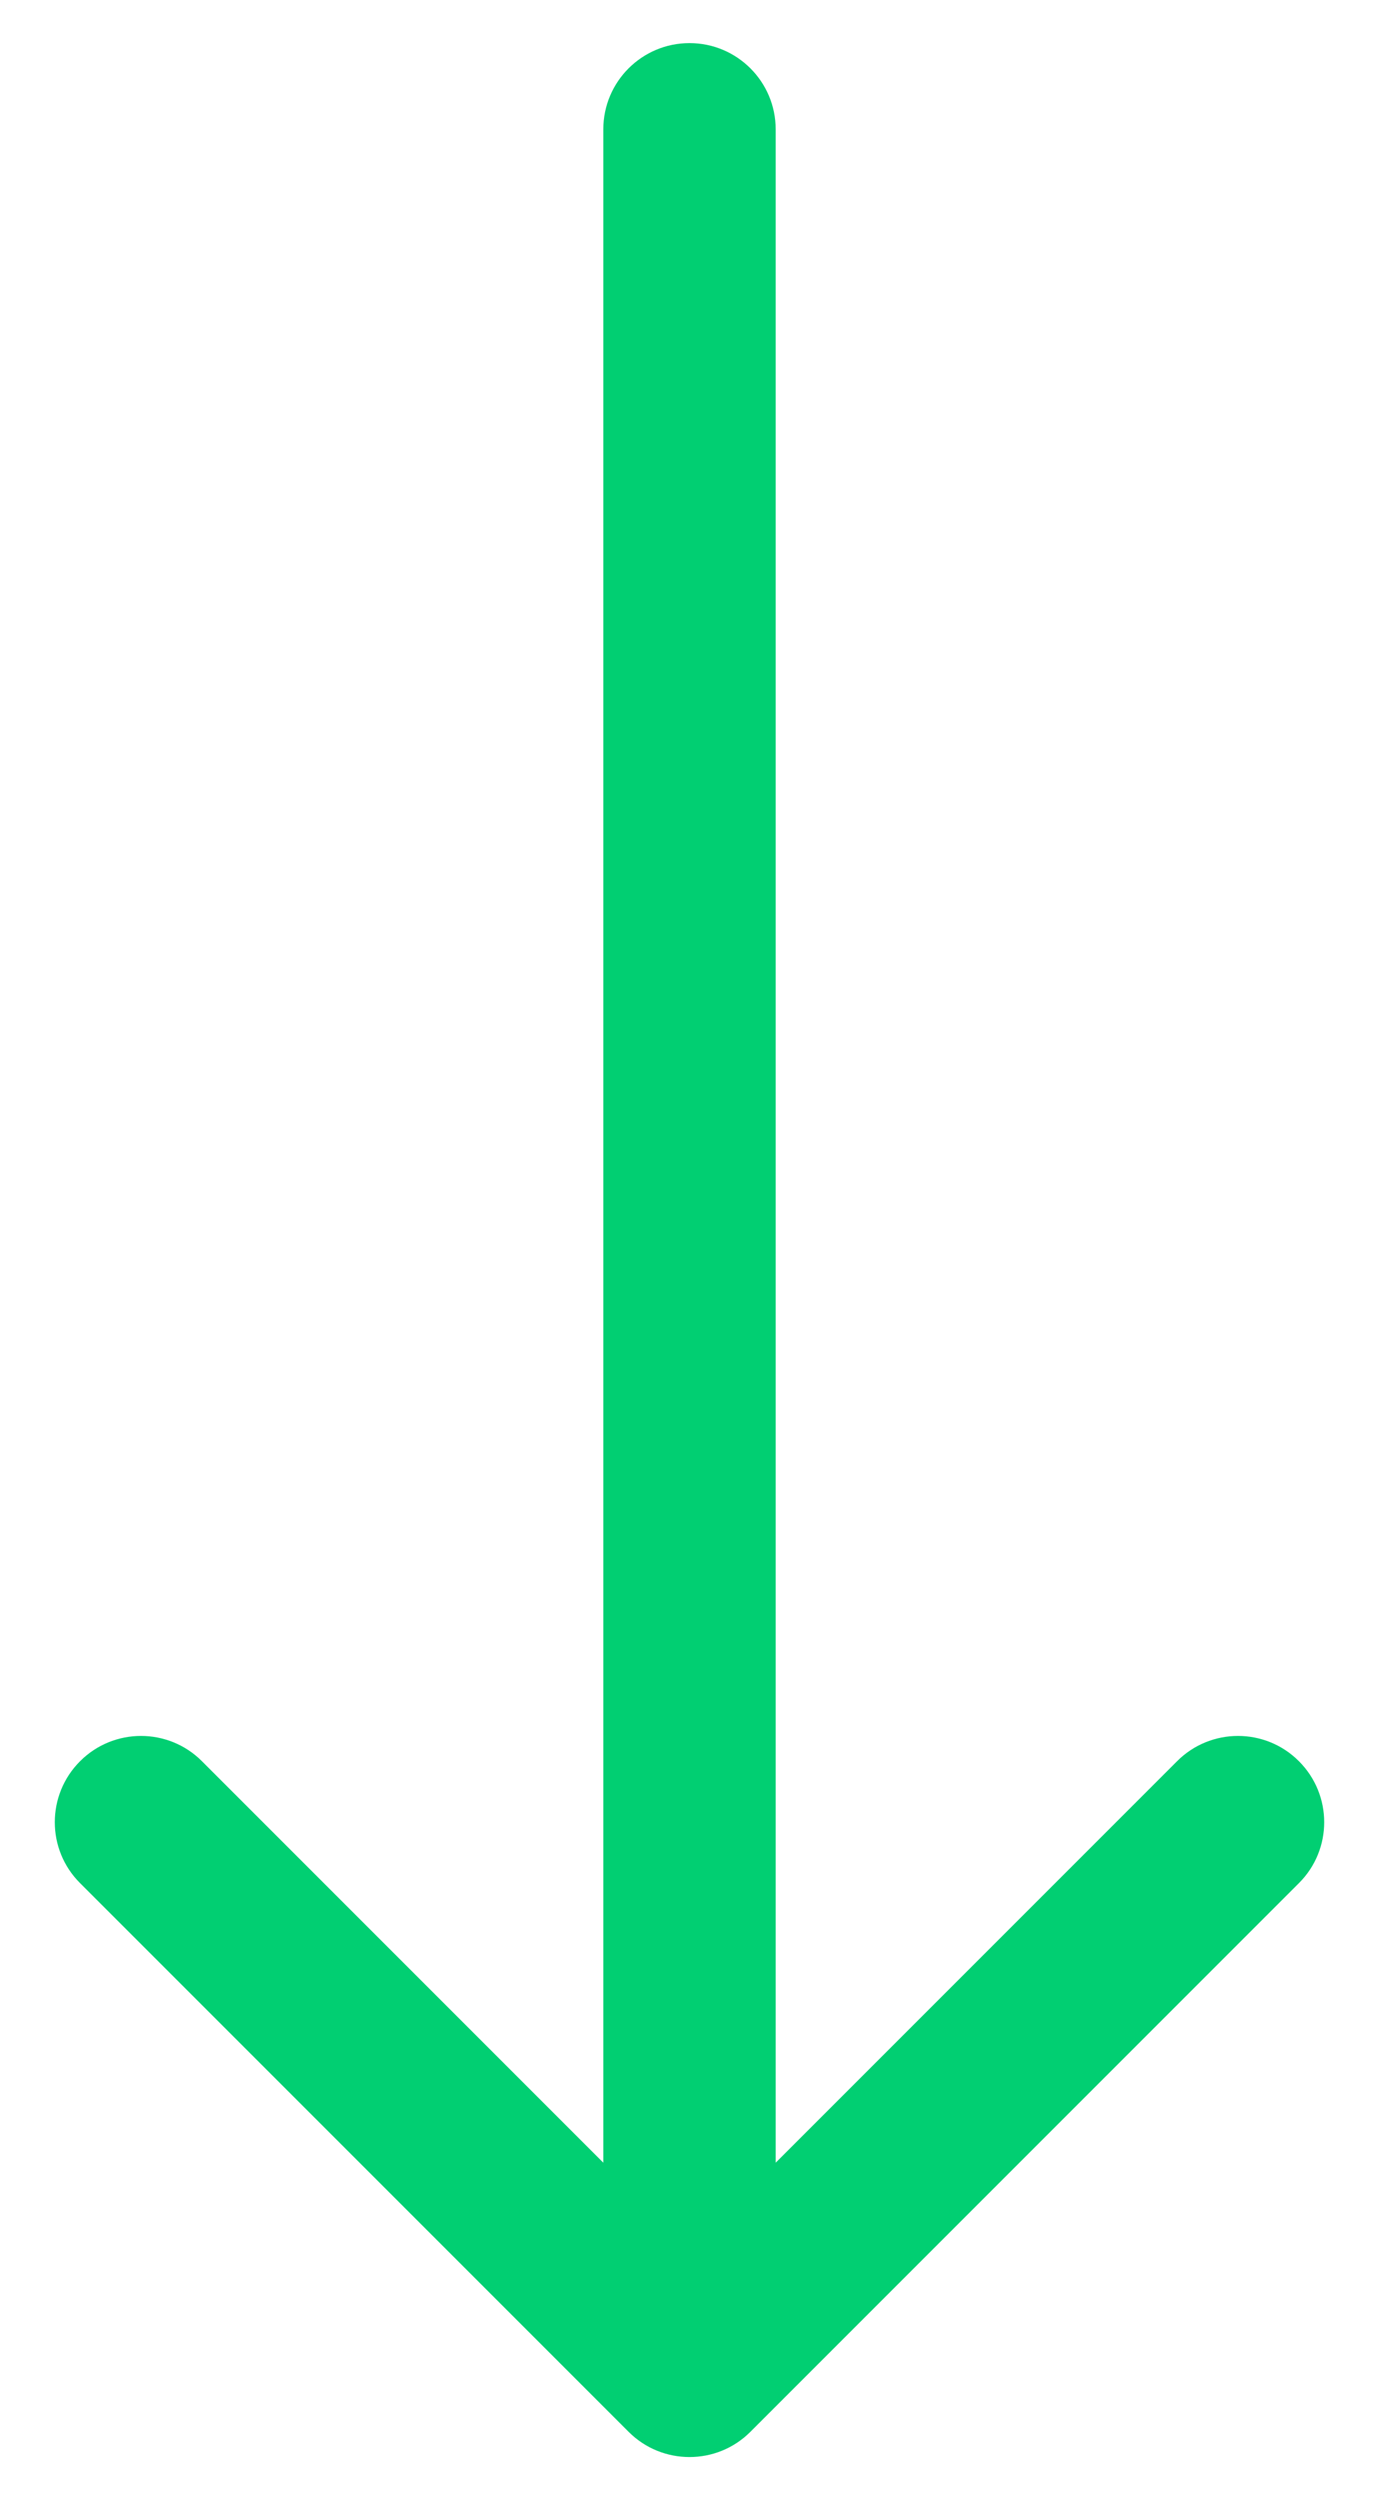 <svg width="16" height="29" viewBox="0 0 16 29" fill="none" xmlns="http://www.w3.org/2000/svg">
<path d="M9 1.5C9 0.948 8.552 0.5 8 0.5C7.448 0.5 7 0.948 7 1.5L9 1.5ZM7.293 28.207C7.683 28.598 8.317 28.598 8.707 28.207L15.071 21.843C15.462 21.453 15.462 20.82 15.071 20.429C14.681 20.038 14.047 20.038 13.657 20.429L8 26.086L2.343 20.429C1.953 20.038 1.319 20.038 0.929 20.429C0.538 20.82 0.538 21.453 0.929 21.843L7.293 28.207ZM7 1.5L7 27.5L9 27.5L9 1.5L7 1.5Z" fill="#01CF72"/>
</svg>

